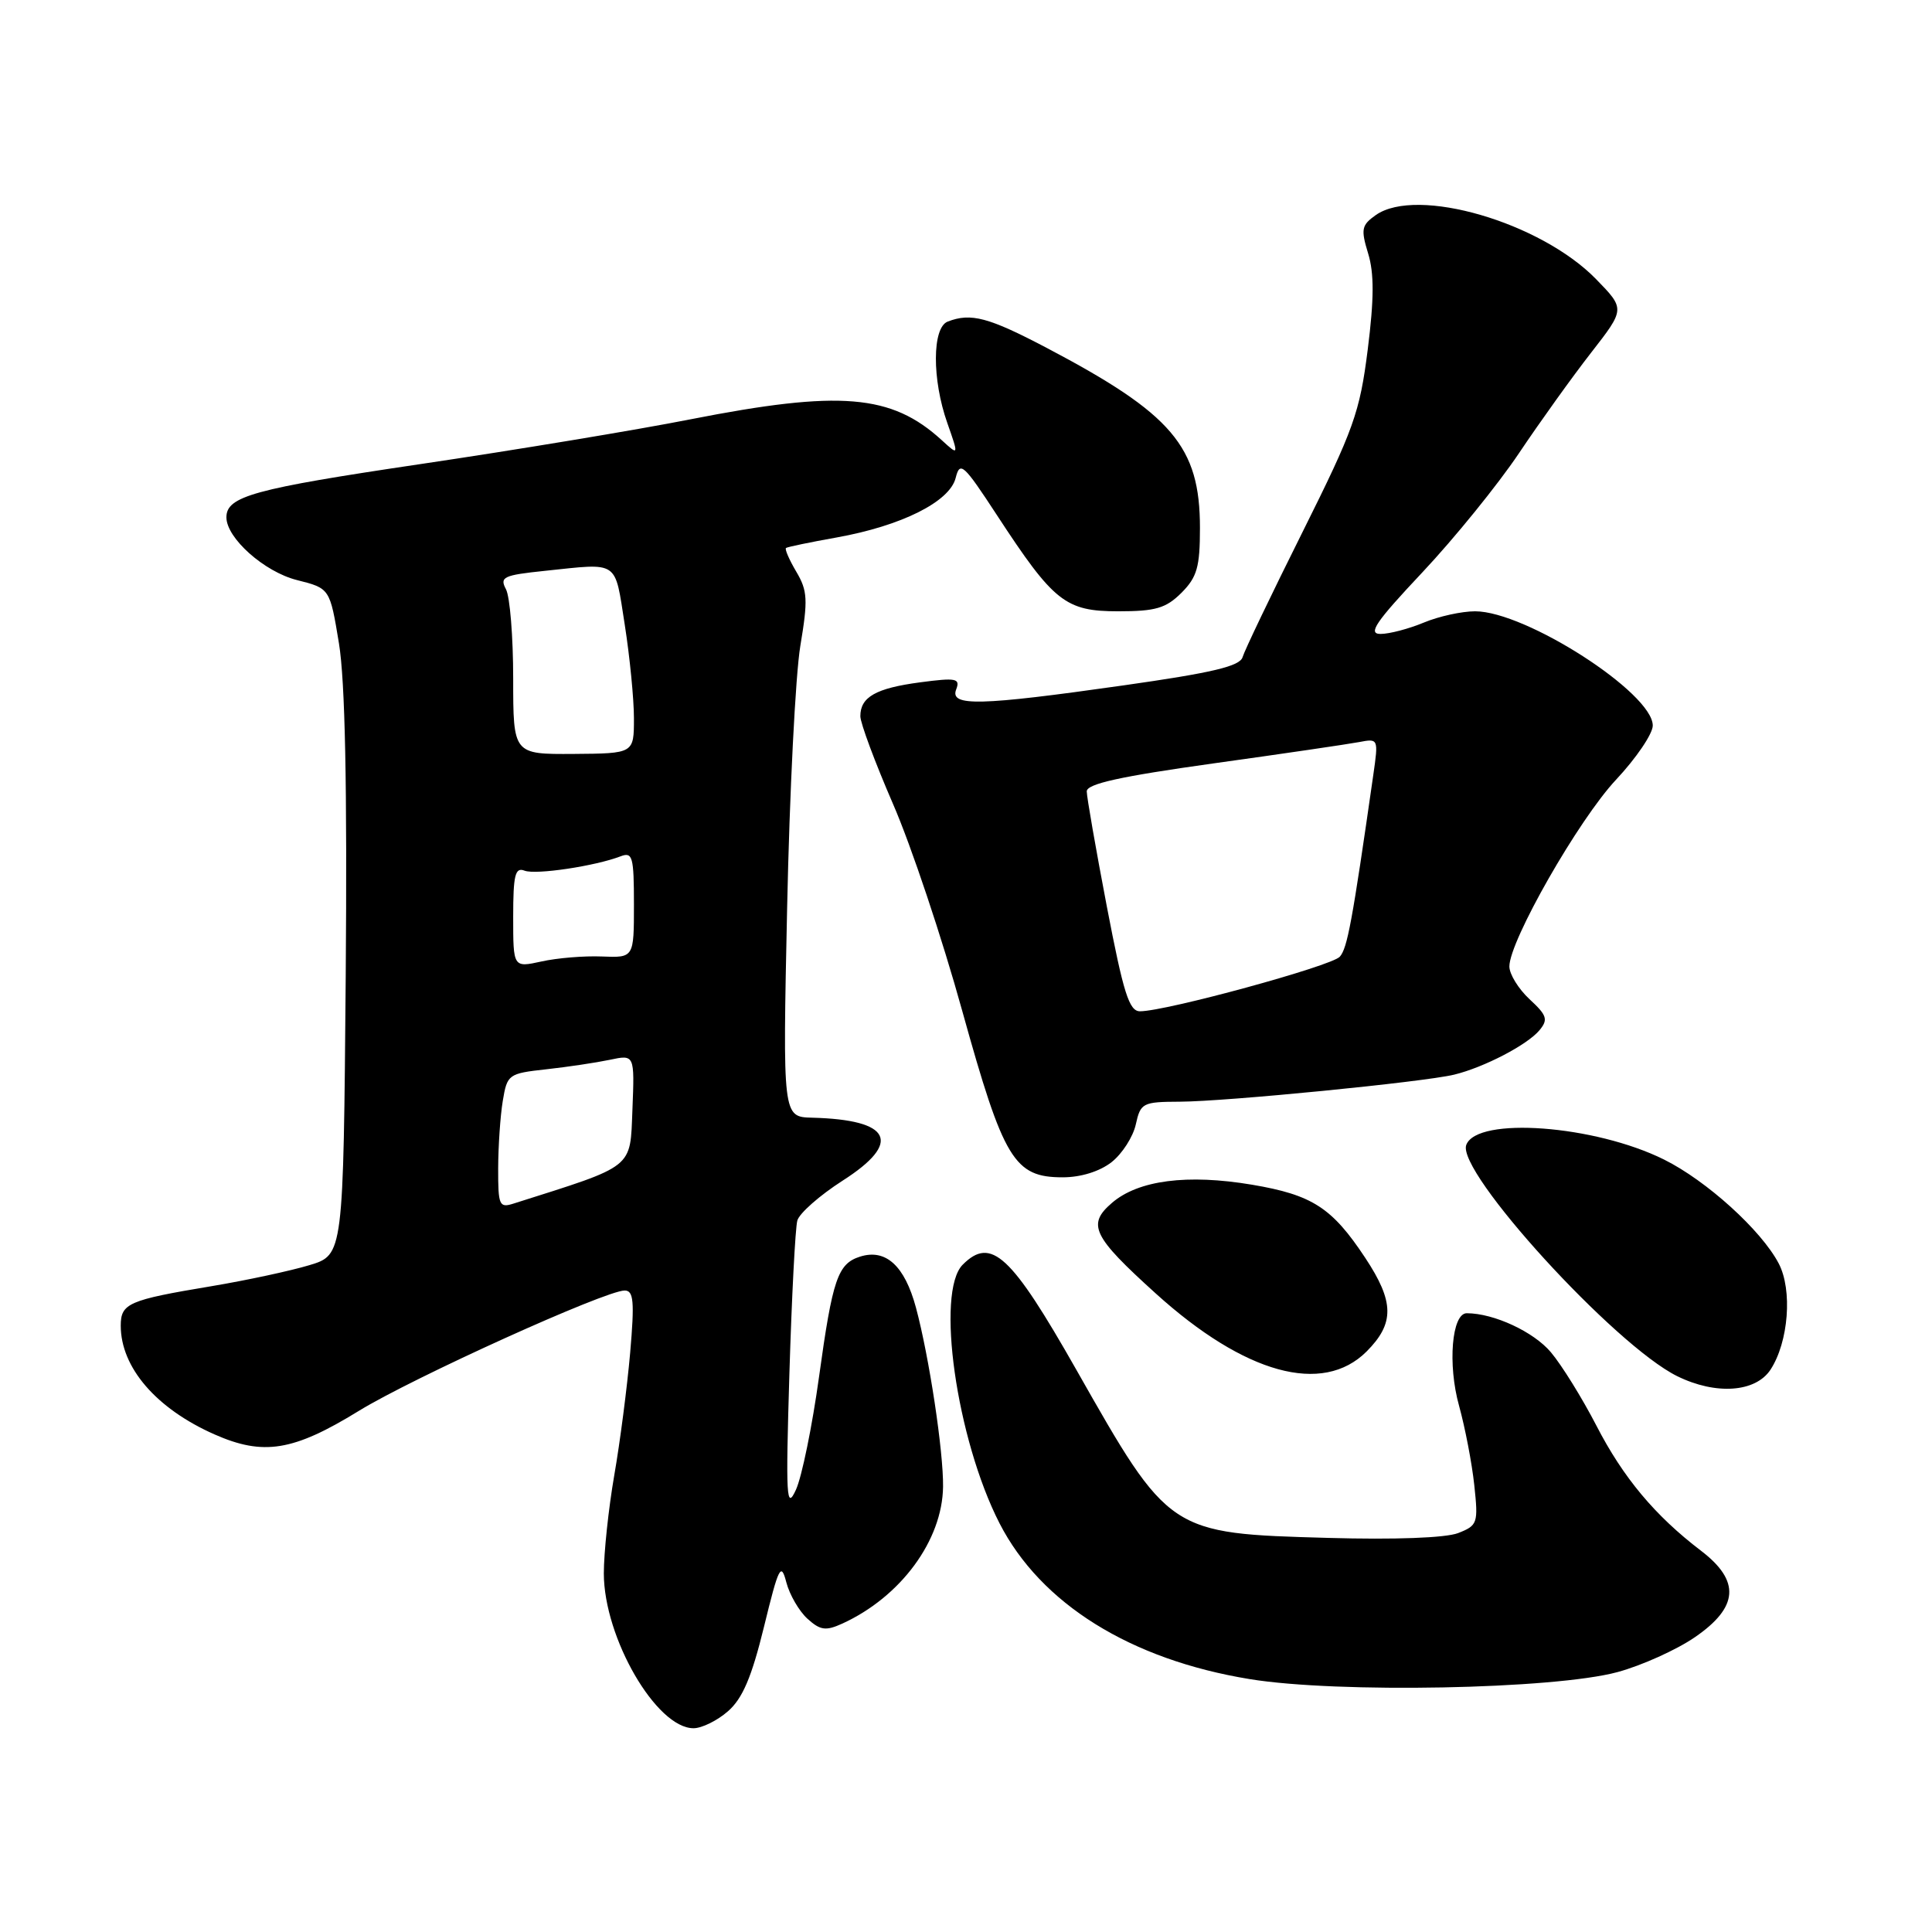 <?xml version="1.0" encoding="UTF-8" standalone="no"?>
<!DOCTYPE svg PUBLIC "-//W3C//DTD SVG 1.1//EN" "http://www.w3.org/Graphics/SVG/1.1/DTD/svg11.dtd" >
<svg xmlns="http://www.w3.org/2000/svg" xmlns:xlink="http://www.w3.org/1999/xlink" version="1.1" viewBox="0 0 256 256">
 <g >
 <path fill="currentColor"
d=" M 96.46 226.75 C 98.39 225.07 99.60 222.23 101.23 215.57 C 103.18 207.58 103.49 206.96 104.19 209.66 C 104.62 211.31 105.88 213.48 106.99 214.49 C 108.69 216.03 109.42 216.13 111.60 215.14 C 119.35 211.60 124.87 204.11 124.96 197.00 C 125.02 192.35 123.12 179.78 121.37 173.27 C 119.87 167.71 117.37 165.43 113.96 166.51 C 111.01 167.45 110.32 169.46 108.53 182.41 C 107.63 188.94 106.25 195.68 105.47 197.39 C 104.20 200.17 104.10 198.52 104.60 182.00 C 104.91 171.82 105.38 162.71 105.65 161.73 C 105.92 160.76 108.62 158.39 111.64 156.45 C 119.59 151.37 118.14 148.37 107.61 148.10 C 103.71 148.00 103.71 148.00 104.30 120.25 C 104.62 104.99 105.41 89.38 106.05 85.57 C 107.07 79.47 107.01 78.28 105.51 75.75 C 104.57 74.16 103.96 72.75 104.15 72.61 C 104.34 72.47 107.36 71.84 110.85 71.22 C 119.44 69.68 125.84 66.49 126.63 63.33 C 127.20 61.06 127.66 61.47 132.10 68.26 C 139.63 79.78 141.17 81.00 148.18 81.00 C 153.12 81.00 154.49 80.60 156.55 78.55 C 158.62 76.47 159.00 75.14 159.00 69.95 C 159.00 59.16 155.34 54.86 138.70 46.10 C 130.99 42.05 128.66 41.42 125.58 42.61 C 123.51 43.40 123.48 50.27 125.53 56.07 C 127.05 60.40 127.05 60.40 124.78 58.32 C 118.12 52.23 111.32 51.67 91.50 55.56 C 84.35 56.97 68.23 59.64 55.67 61.50 C 33.62 64.77 30.00 65.76 30.00 68.55 C 30.00 71.30 35.02 75.77 39.34 76.86 C 43.71 77.96 43.71 77.96 44.91 85.23 C 45.73 90.23 46.01 104.04 45.81 129.39 C 45.50 166.28 45.50 166.28 41.00 167.64 C 38.52 168.39 32.67 169.65 28.00 170.43 C 17.02 172.26 16.00 172.70 16.00 175.66 C 16.00 181.20 20.70 186.65 28.41 190.06 C 34.90 192.93 38.86 192.29 47.53 186.96 C 54.69 182.56 80.21 171.00 82.77 171.00 C 83.96 171.00 84.09 172.42 83.50 179.25 C 83.10 183.79 82.16 191.10 81.39 195.50 C 80.63 199.90 80.01 205.75 80.01 208.50 C 80.03 217.03 86.97 229.00 91.90 229.00 C 92.99 229.00 95.05 227.99 96.46 226.75 Z  M 214.33 221.56 C 217.54 220.69 222.15 218.61 224.58 216.94 C 230.39 212.95 230.63 209.48 225.39 205.48 C 219.29 200.83 215.08 195.79 211.53 188.90 C 209.66 185.28 206.95 180.90 205.50 179.18 C 203.22 176.47 197.96 174.02 194.36 174.01 C 192.37 174.00 191.80 180.80 193.34 186.30 C 194.13 189.16 195.04 193.88 195.35 196.79 C 195.89 201.84 195.79 202.13 193.21 203.14 C 191.56 203.78 184.80 204.03 176.00 203.78 C 154.90 203.19 154.94 203.21 142.62 181.50 C 133.97 166.26 131.33 163.81 127.57 167.57 C 123.96 171.18 126.73 190.69 132.44 201.84 C 137.91 212.51 149.79 219.91 165.59 222.49 C 177.20 224.39 205.92 223.84 214.33 221.56 Z  M 234.60 181.49 C 237.00 177.82 237.53 170.93 235.69 167.42 C 233.39 163.02 226.12 156.44 220.50 153.65 C 211.31 149.08 195.73 147.92 194.29 151.70 C 192.93 155.22 213.95 178.26 222.24 182.35 C 227.36 184.87 232.62 184.50 234.60 181.49 Z  M 181.08 179.08 C 184.80 175.35 184.76 172.50 180.90 166.67 C 176.50 160.02 173.89 158.33 165.90 156.98 C 157.33 155.54 150.84 156.38 147.35 159.38 C 144.01 162.25 144.75 163.80 153.14 171.39 C 164.94 182.07 175.25 184.90 181.08 179.08 Z  M 147.29 153.99 C 148.70 152.88 150.14 150.63 150.50 148.99 C 151.13 146.14 151.41 146.00 156.33 145.98 C 162.43 145.96 188.60 143.38 192.67 142.40 C 196.63 141.44 202.38 138.45 203.99 136.51 C 205.16 135.10 204.99 134.54 202.67 132.40 C 201.20 131.03 200.00 129.08 200.00 128.06 C 200.00 124.67 209.18 108.59 214.14 103.31 C 216.81 100.46 219.00 97.23 219.00 96.14 C 219.00 91.83 202.17 81.00 195.46 81.00 C 193.69 81.00 190.63 81.67 188.65 82.50 C 186.68 83.32 184.10 84.00 182.93 84.00 C 181.20 84.00 182.26 82.44 188.49 75.82 C 192.72 71.32 198.46 64.24 201.26 60.07 C 204.05 55.91 208.36 49.90 210.84 46.72 C 215.34 40.94 215.34 40.94 211.48 36.98 C 204.12 29.44 187.76 24.68 182.31 28.49 C 180.41 29.83 180.30 30.36 181.28 33.57 C 182.09 36.20 182.08 39.60 181.23 46.33 C 180.18 54.65 179.38 56.89 172.59 70.50 C 168.47 78.75 164.90 86.21 164.65 87.07 C 164.30 88.28 160.67 89.14 148.85 90.82 C 129.77 93.53 125.82 93.63 126.70 91.35 C 127.26 89.89 126.70 89.78 121.94 90.41 C 116.05 91.19 114.00 92.36 114.00 94.90 C 114.00 95.81 115.95 101.04 118.33 106.53 C 120.72 112.01 124.85 124.36 127.51 133.98 C 132.99 153.70 134.38 156.00 140.82 156.00 C 143.22 156.00 145.72 155.22 147.29 153.99 Z  M 66.01 154.82 C 66.02 151.89 66.29 147.87 66.62 145.88 C 67.20 142.36 67.37 142.24 72.36 141.69 C 75.19 141.38 78.98 140.81 80.80 140.43 C 84.09 139.73 84.09 139.73 83.80 147.03 C 83.48 154.93 84.20 154.36 68.08 159.47 C 66.15 160.09 66.00 159.75 66.01 154.82 Z  M 68.00 121.50 C 68.00 115.92 68.26 114.88 69.51 115.37 C 71.01 115.94 78.88 114.76 82.25 113.46 C 83.82 112.86 84.00 113.53 84.00 119.85 C 84.00 126.91 84.00 126.91 79.75 126.74 C 77.41 126.64 73.81 126.94 71.75 127.40 C 68.00 128.22 68.00 128.22 68.00 121.50 Z  M 68.00 89.91 C 68.00 84.39 67.57 79.06 67.04 78.07 C 66.18 76.46 66.71 76.21 72.19 75.64 C 82.12 74.60 81.42 74.13 82.78 82.76 C 83.45 87.03 84.00 92.62 84.00 95.18 C 84.00 99.84 84.00 99.84 76.00 99.90 C 68.00 99.95 68.00 99.95 68.00 89.91 Z  M 146.66 120.11 C 145.20 112.47 144.00 105.60 144.00 104.86 C 144.00 103.86 148.46 102.88 160.75 101.16 C 169.96 99.88 178.66 98.60 180.08 98.33 C 182.64 97.84 182.66 97.87 181.97 102.67 C 179.17 122.22 178.53 125.64 177.53 126.77 C 176.42 128.01 154.49 134.00 151.05 134.00 C 149.62 134.00 148.86 131.59 146.66 120.11 Z "/>
</g>
</svg>